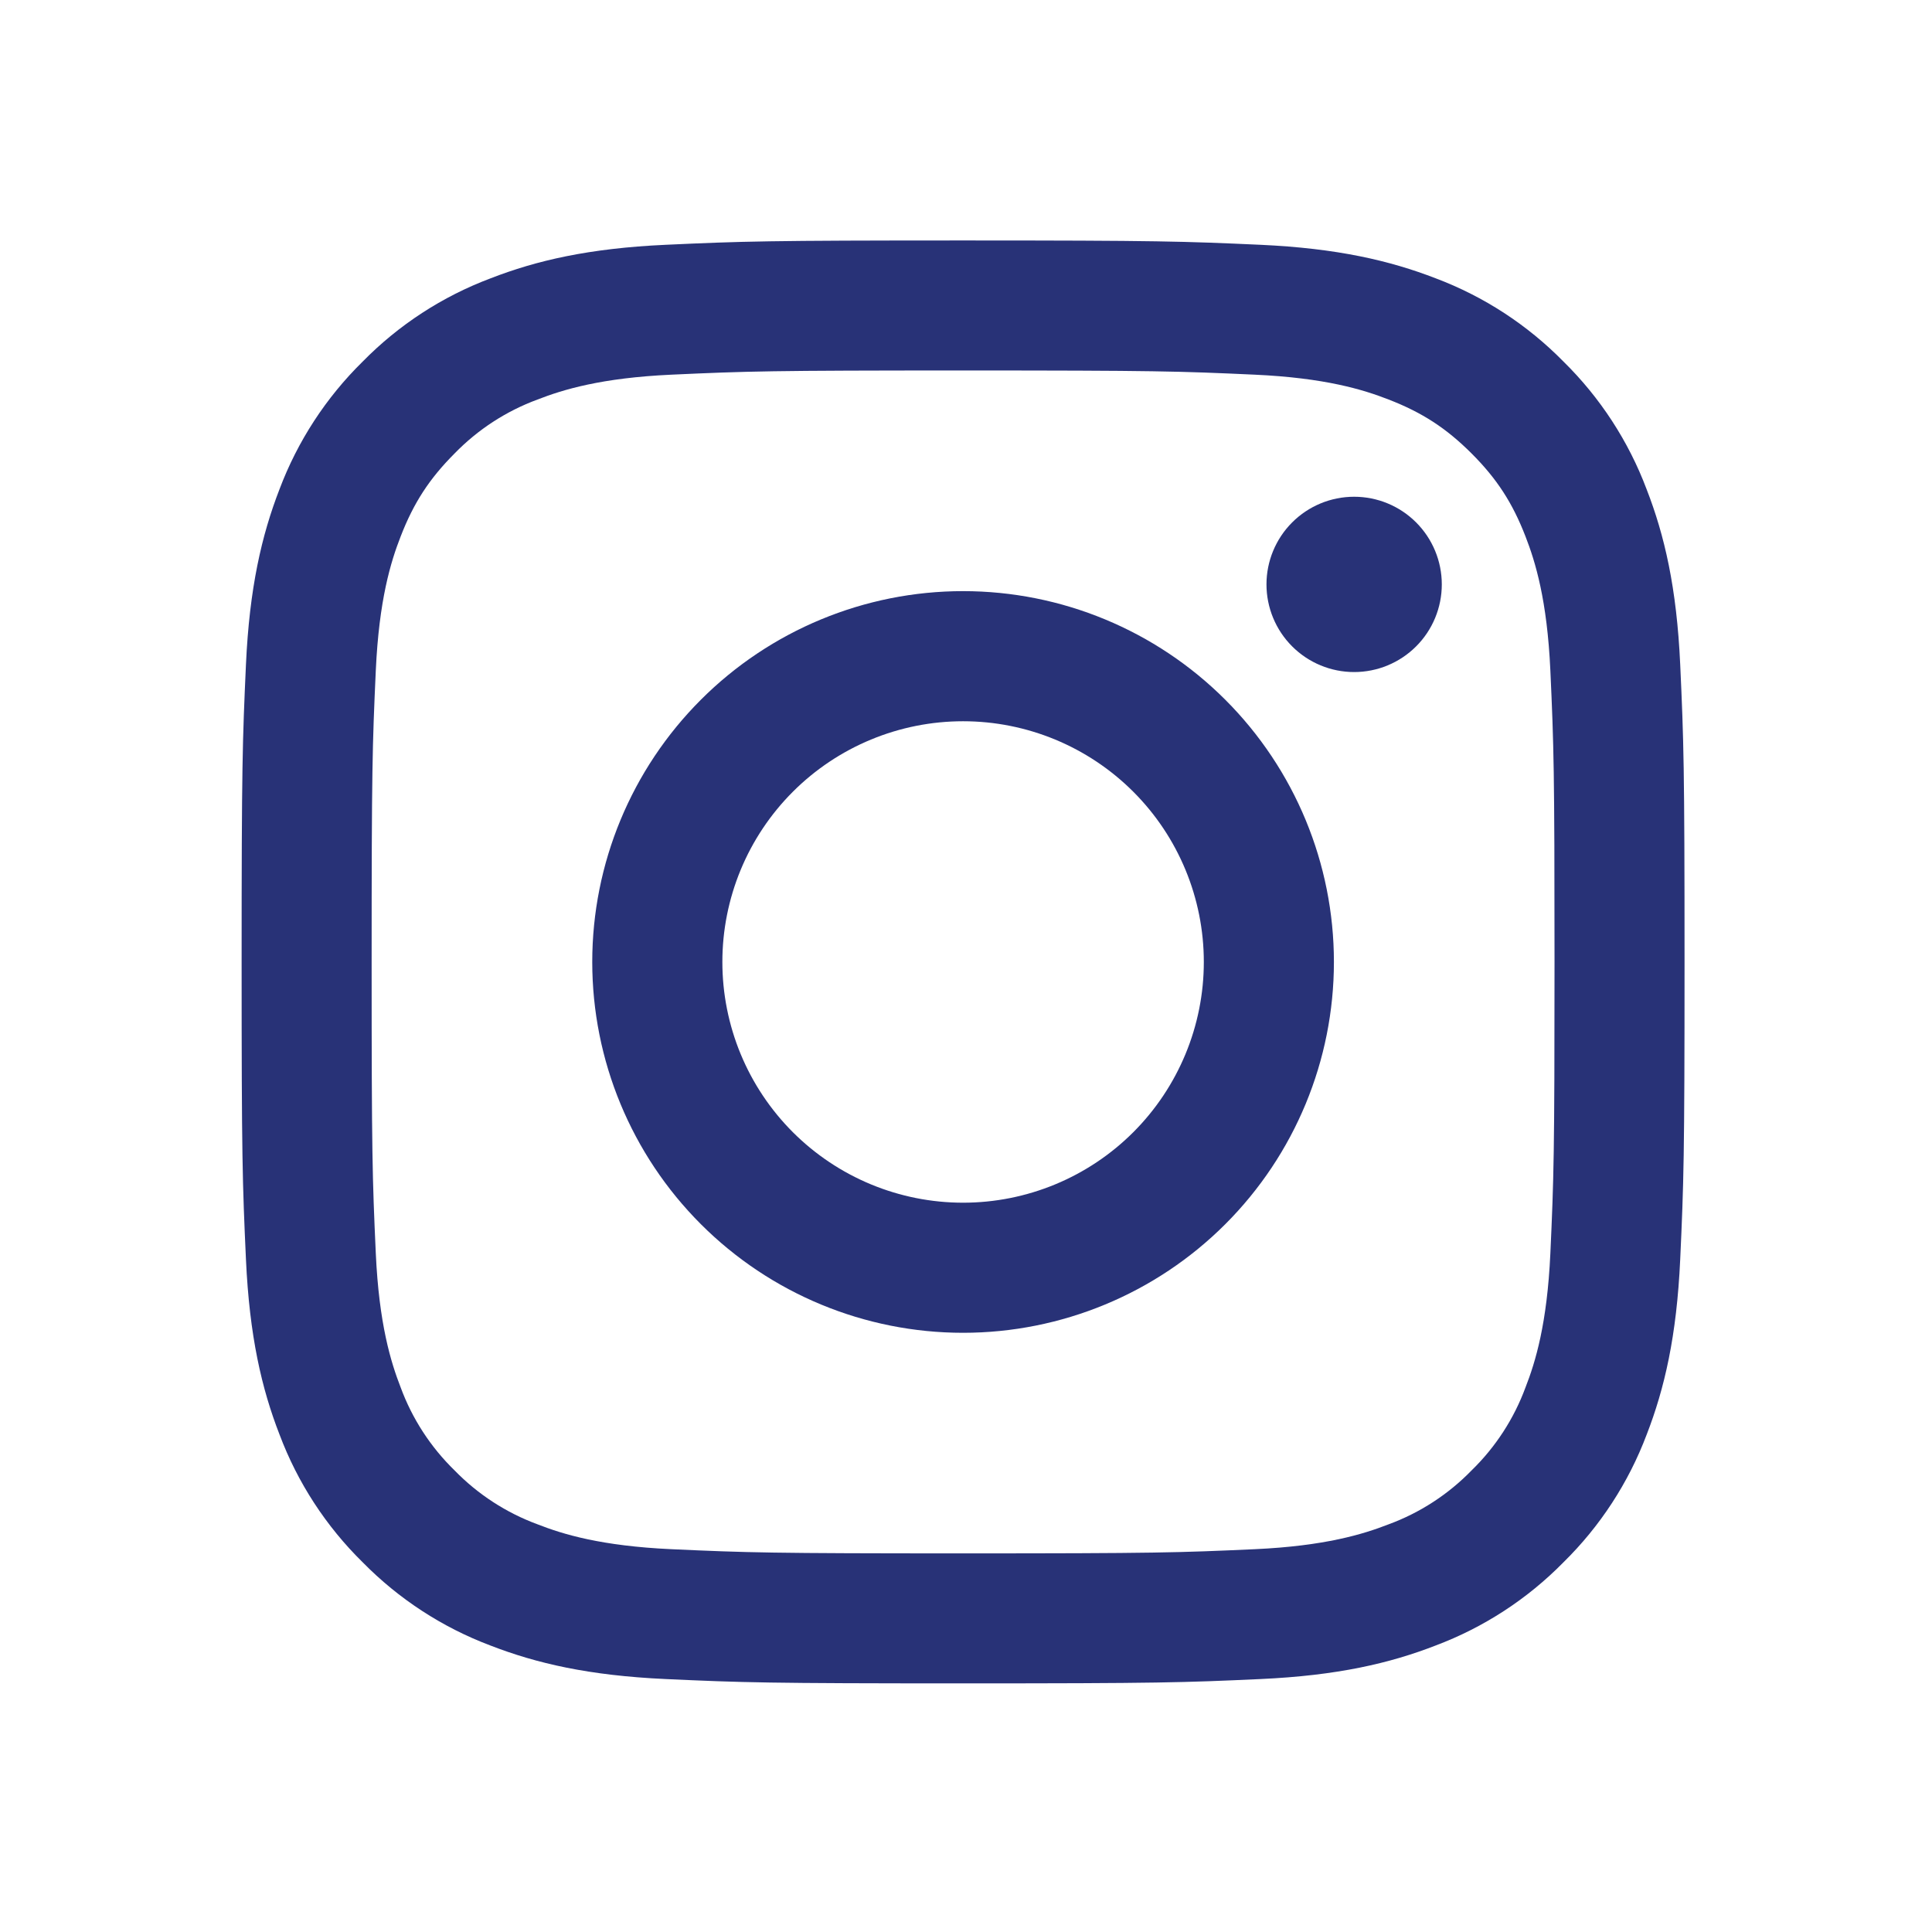 <svg width="95" height="95" viewBox="0 0 95 95" fill="none" xmlns="http://www.w3.org/2000/svg">
<path fill-rule="evenodd" clip-rule="evenodd" d="M47.356 11.824C37.721 11.824 36.515 11.864 32.731 12.037C28.954 12.21 26.374 12.81 24.118 13.688C21.753 14.577 19.607 15.973 17.834 17.779C16.03 19.551 14.633 21.695 13.742 24.061C12.869 26.317 12.266 28.9 12.094 32.677C11.923 36.459 11.881 37.662 11.881 47.3C11.881 56.937 11.921 58.141 12.094 61.925C12.266 65.702 12.867 68.282 13.745 70.539C14.634 72.904 16.029 75.049 17.836 76.823C19.608 78.626 21.751 80.023 24.118 80.914C26.374 81.789 28.954 82.39 32.731 82.562C36.515 82.735 37.721 82.775 47.356 82.775C56.992 82.775 58.198 82.735 61.982 82.562C65.759 82.39 68.339 81.789 70.595 80.912C72.96 80.022 75.105 78.627 76.879 76.82C78.683 75.049 80.079 72.905 80.971 70.539C81.846 68.282 82.447 65.702 82.619 61.925C82.792 58.141 82.832 56.935 82.832 47.3C82.832 37.665 82.792 36.459 82.619 32.674C82.447 28.897 81.846 26.317 80.968 24.061C80.078 21.694 78.681 19.549 76.877 17.777C75.105 15.973 72.962 14.577 70.595 13.685C68.339 12.813 65.757 12.21 61.98 12.037C58.198 11.867 56.994 11.824 47.356 11.824ZM47.356 18.217C56.828 18.217 57.952 18.252 61.693 18.423C65.151 18.581 67.029 19.156 68.28 19.645C69.936 20.286 71.118 21.057 72.36 22.297C73.601 23.538 74.37 24.721 75.011 26.376C75.498 27.627 76.075 29.505 76.234 32.963C76.404 36.704 76.439 37.828 76.439 47.3C76.439 56.772 76.404 57.895 76.234 61.637C76.075 65.094 75.5 66.972 75.011 68.223C74.443 69.764 73.537 71.158 72.36 72.303C71.215 73.481 69.821 74.387 68.28 74.954C67.029 75.441 65.151 76.019 61.693 76.177C57.952 76.347 56.831 76.383 47.356 76.383C37.882 76.383 36.761 76.347 33.02 76.177C29.562 76.019 27.684 75.444 26.433 74.954C24.892 74.386 23.498 73.481 22.353 72.303C21.176 71.158 20.27 69.764 19.702 68.223C19.215 66.972 18.638 65.094 18.479 61.637C18.309 57.895 18.274 56.772 18.274 47.3C18.274 37.828 18.309 36.704 18.479 32.963C18.638 29.505 19.212 27.627 19.702 26.376C20.343 24.721 21.114 23.538 22.353 22.297C23.498 21.119 24.892 20.213 26.433 19.645C27.684 19.158 29.562 18.581 33.02 18.423C36.761 18.252 37.885 18.217 47.356 18.217Z" fill="#283277"/>
<path fill-rule="evenodd" clip-rule="evenodd" d="M47.356 59.139C45.802 59.139 44.263 58.833 42.827 58.238C41.391 57.643 40.086 56.771 38.986 55.672C37.887 54.572 37.015 53.268 36.42 51.831C35.826 50.395 35.52 48.856 35.52 47.302C35.52 45.747 35.826 44.208 36.42 42.772C37.015 41.336 37.887 40.031 38.986 38.932C40.086 37.832 41.391 36.961 42.827 36.366C44.263 35.771 45.802 35.465 47.356 35.465C50.496 35.465 53.507 36.712 55.727 38.932C57.946 41.151 59.194 44.162 59.194 47.302C59.194 50.441 57.946 53.452 55.727 55.672C53.507 57.892 50.496 59.139 47.356 59.139ZM47.356 29.067C42.52 29.067 37.882 30.988 34.463 34.408C31.043 37.828 29.122 42.465 29.122 47.302C29.122 52.138 31.043 56.776 34.463 60.195C37.882 63.615 42.52 65.536 47.356 65.536C52.193 65.536 56.831 63.615 60.25 60.195C63.67 56.776 65.591 52.138 65.591 47.302C65.591 42.465 63.67 37.828 60.25 34.408C56.831 30.988 52.193 29.067 47.356 29.067ZM70.896 28.736C70.896 29.879 70.442 30.976 69.633 31.784C68.825 32.592 67.729 33.046 66.585 33.046C65.442 33.046 64.346 32.592 63.538 31.784C62.729 30.976 62.275 29.879 62.275 28.736C62.275 27.593 62.729 26.497 63.538 25.688C64.346 24.88 65.442 24.426 66.585 24.426C67.729 24.426 68.825 24.88 69.633 25.688C70.442 26.497 70.896 27.593 70.896 28.736Z" fill="#283277"/>
</svg>
